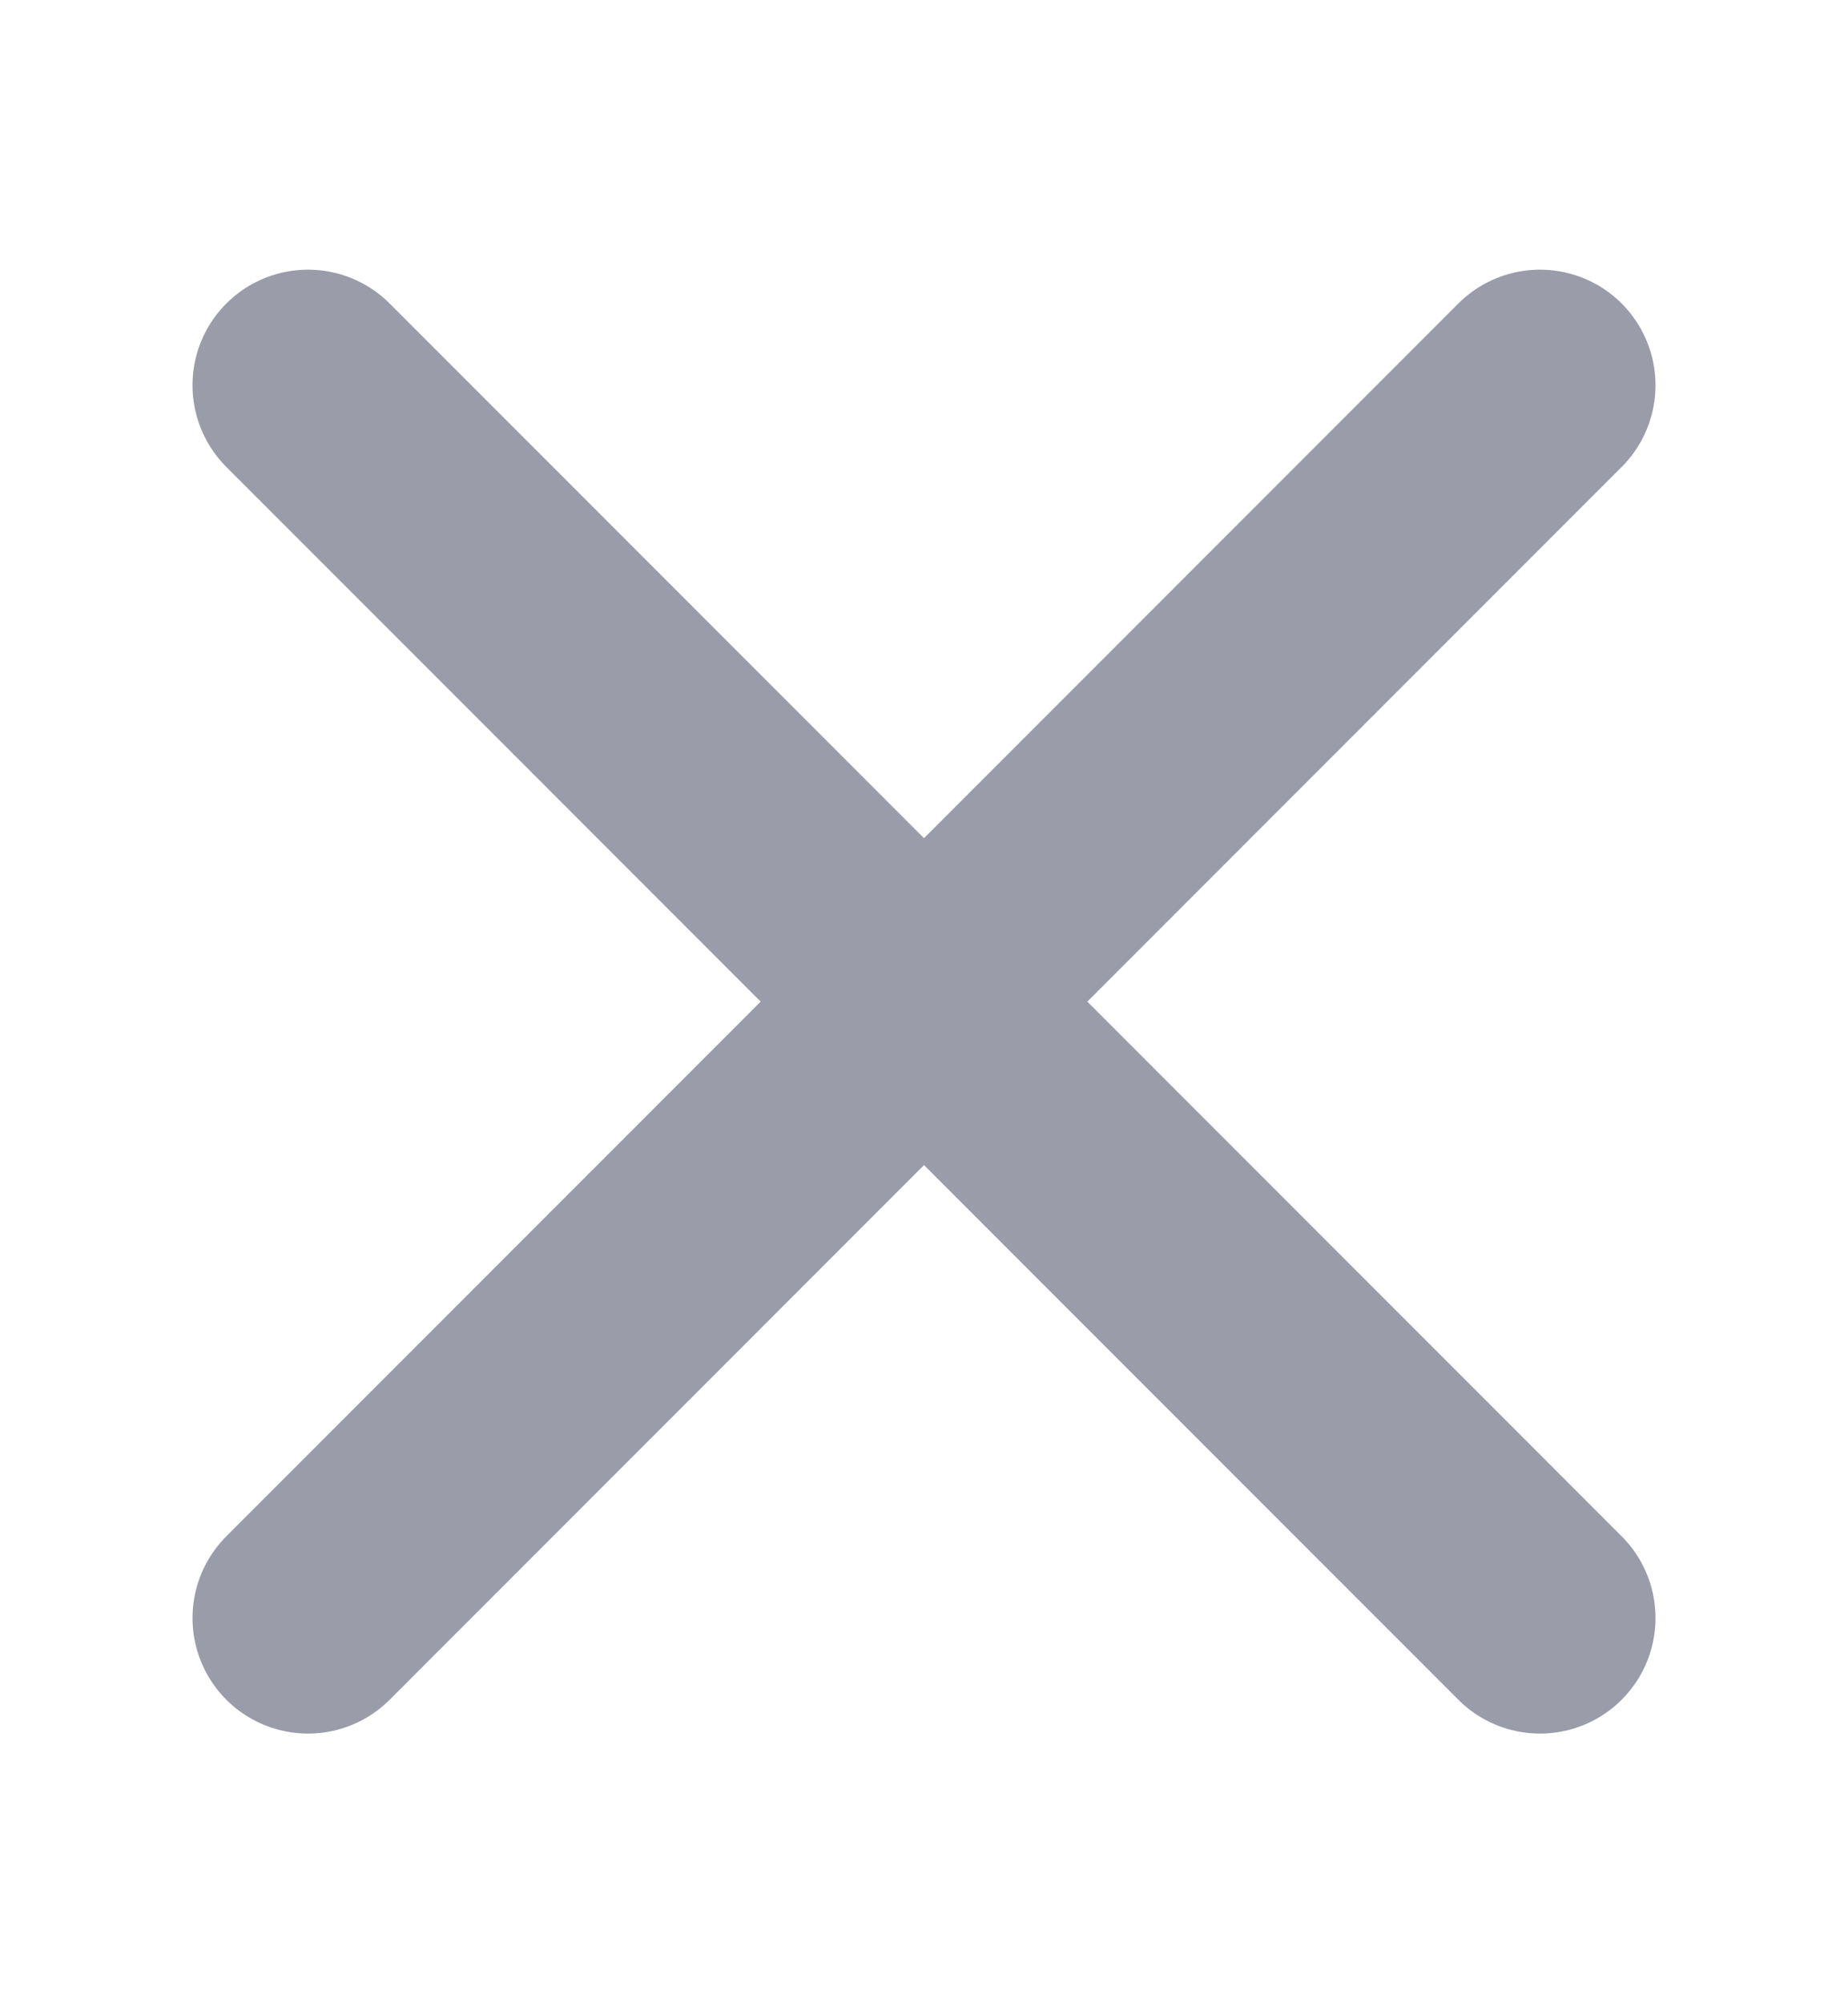 <svg width="12" height="13" viewBox="0 0 12 13" fill="none" xmlns="http://www.w3.org/2000/svg">
<path d="M2 2.5L6 6.5M6 6.5L10 2.5M6 6.5L2 10.5M6 6.5L10 10.5" stroke="#9A9CAA" stroke-width="1.5" stroke-linecap="round" stroke-linejoin="round"/>
</svg>
